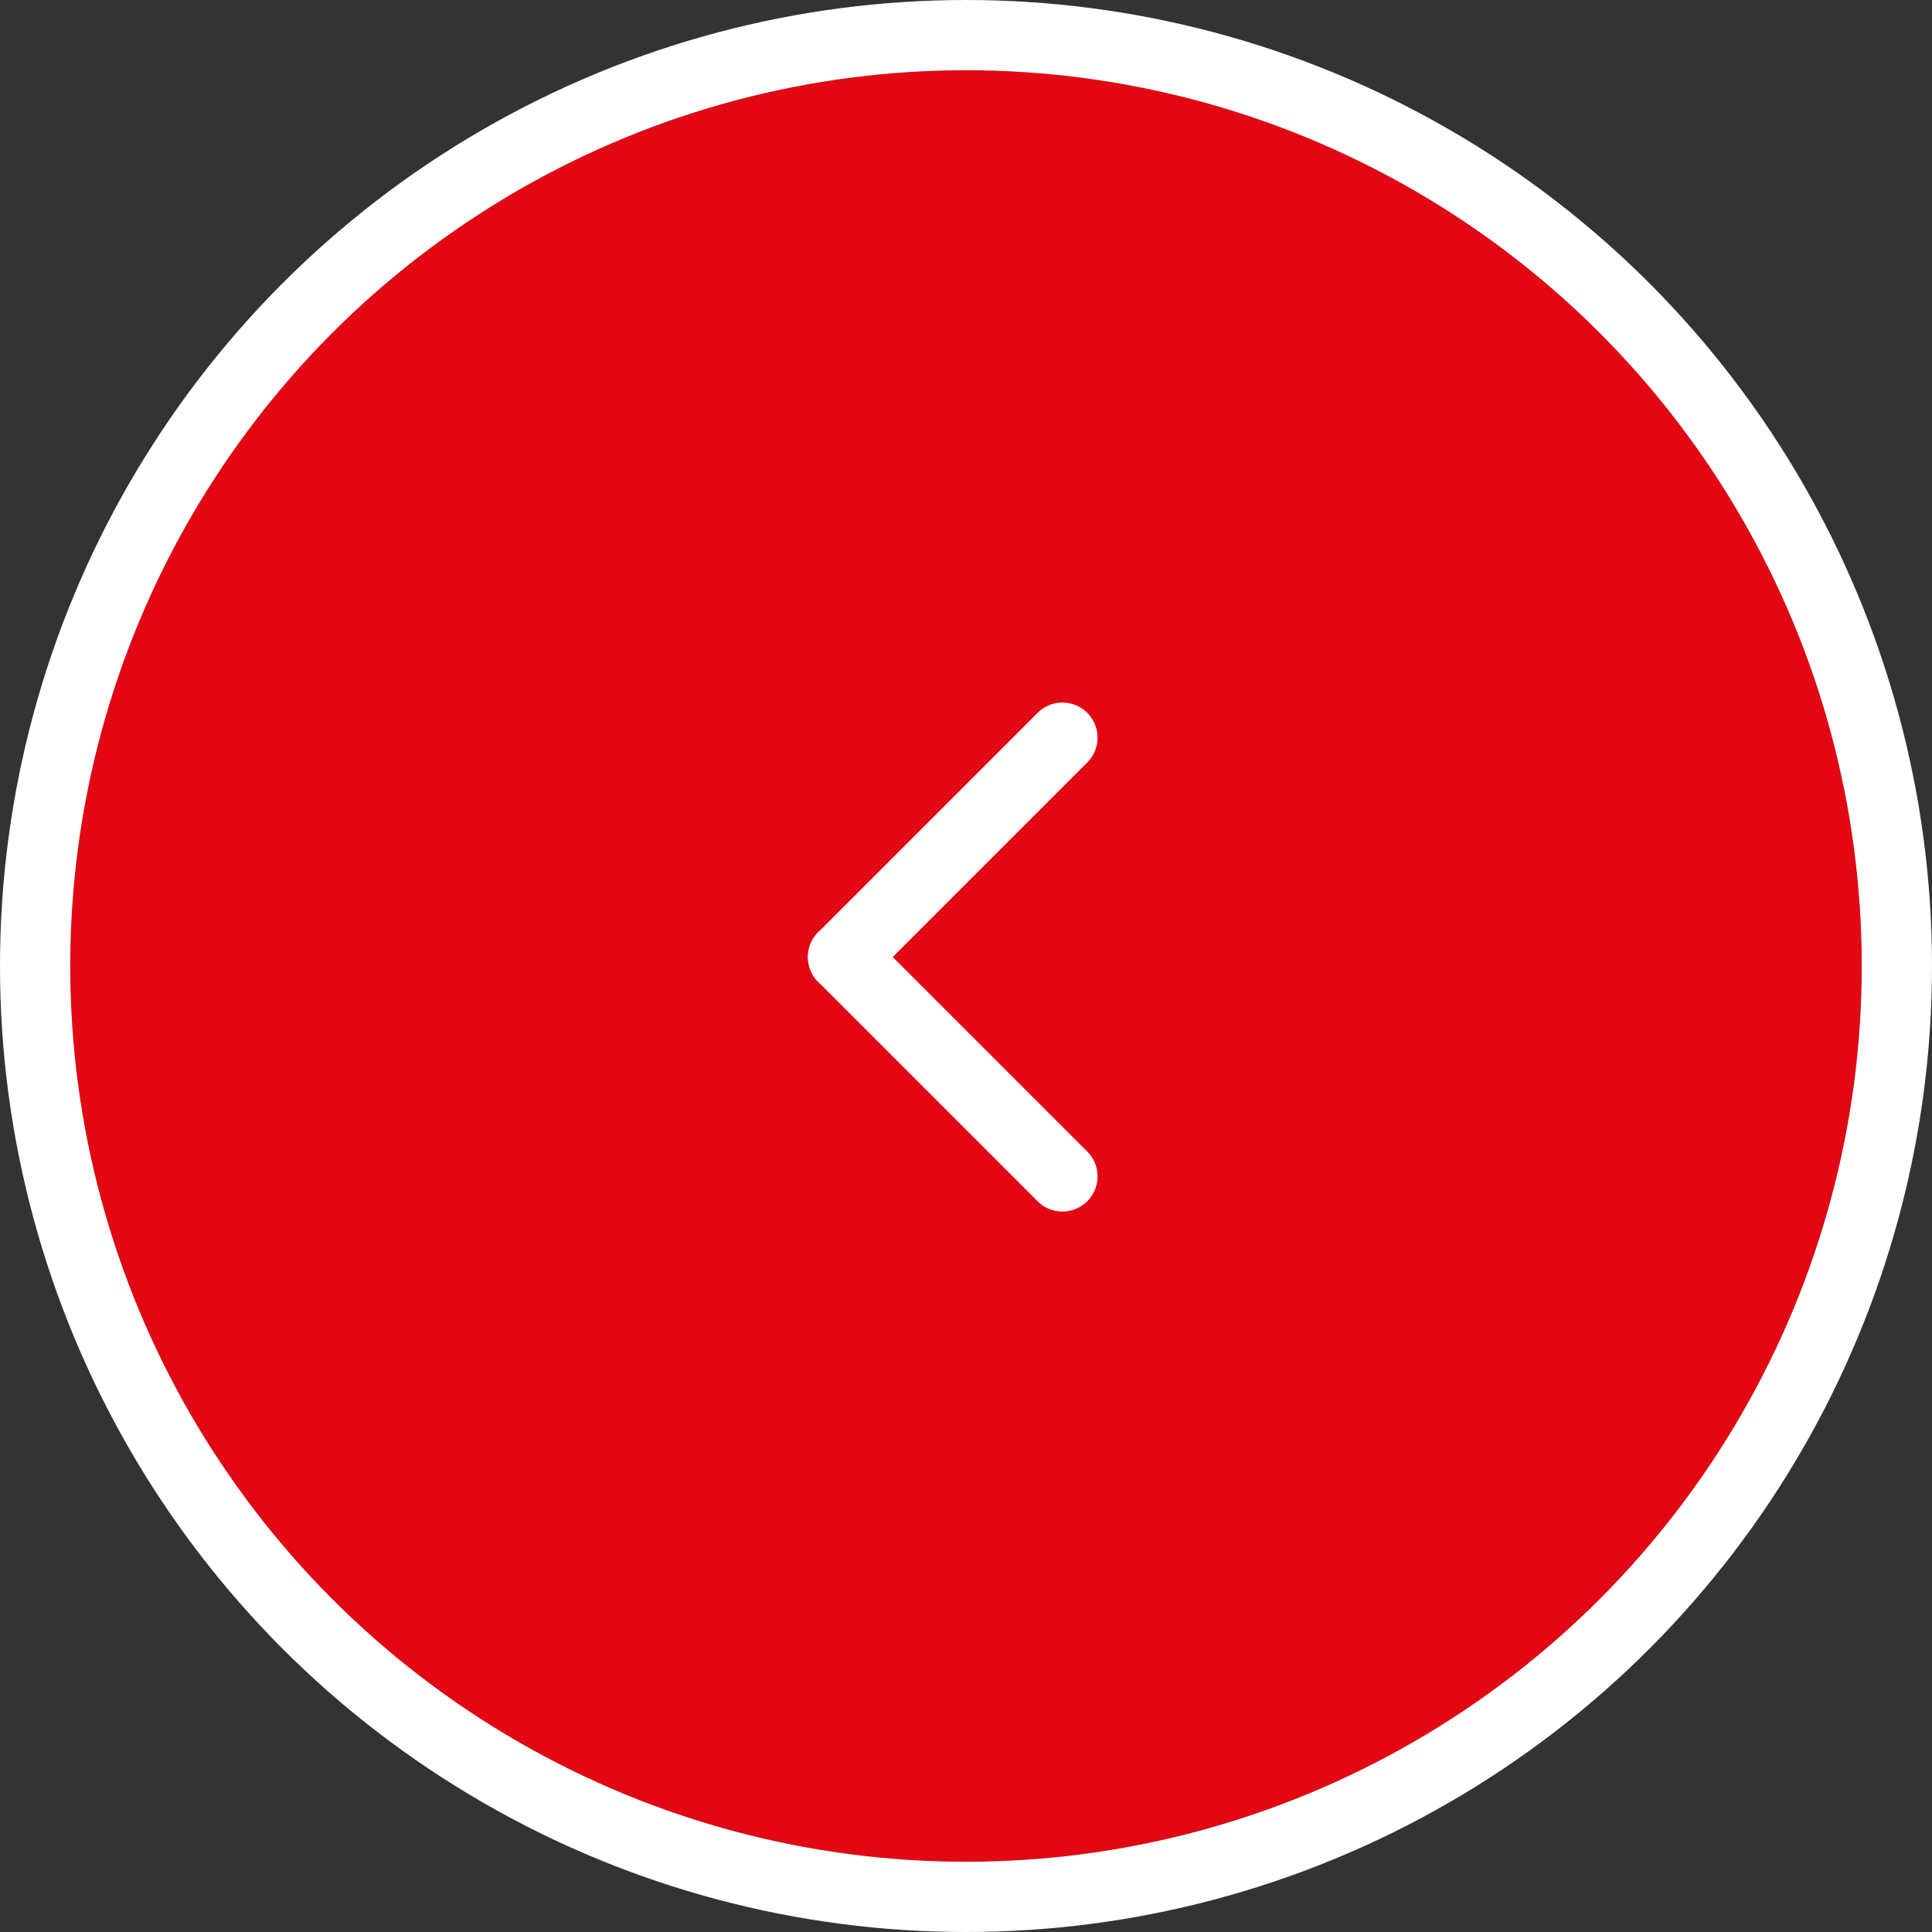 <svg xmlns="http://www.w3.org/2000/svg" width="55" height="55" viewBox="0 0 55 55"><rect x="0" y="0" width="55" height="55" fill="#333333" stroke="none"/><defs><style>.a{fill:#e30613;}.a,.b{stroke:#fff;stroke-width:2px;}.b,.d{fill:none;}.b{stroke-linecap:round;}.c{stroke:none;}</style></defs><g transform="translate(-473 -8264)"><g class="a" transform="translate(475 8266)"><circle class="c" cx="25.5" cy="25.5" r="25.5"/><circle class="d" cx="25.5" cy="25.5" r="26.5"/></g><g transform="translate(497 8285)"><g transform="translate(6.245 12.49) rotate(180)"><g transform="translate(6.245 12.49) rotate(180)"><g transform="translate(0)"><line class="b" x1="6.245" y2="6.245"/><line class="b" x1="6.245" y1="6.245" transform="translate(0 6.245)"/></g></g></g></g></g></svg>